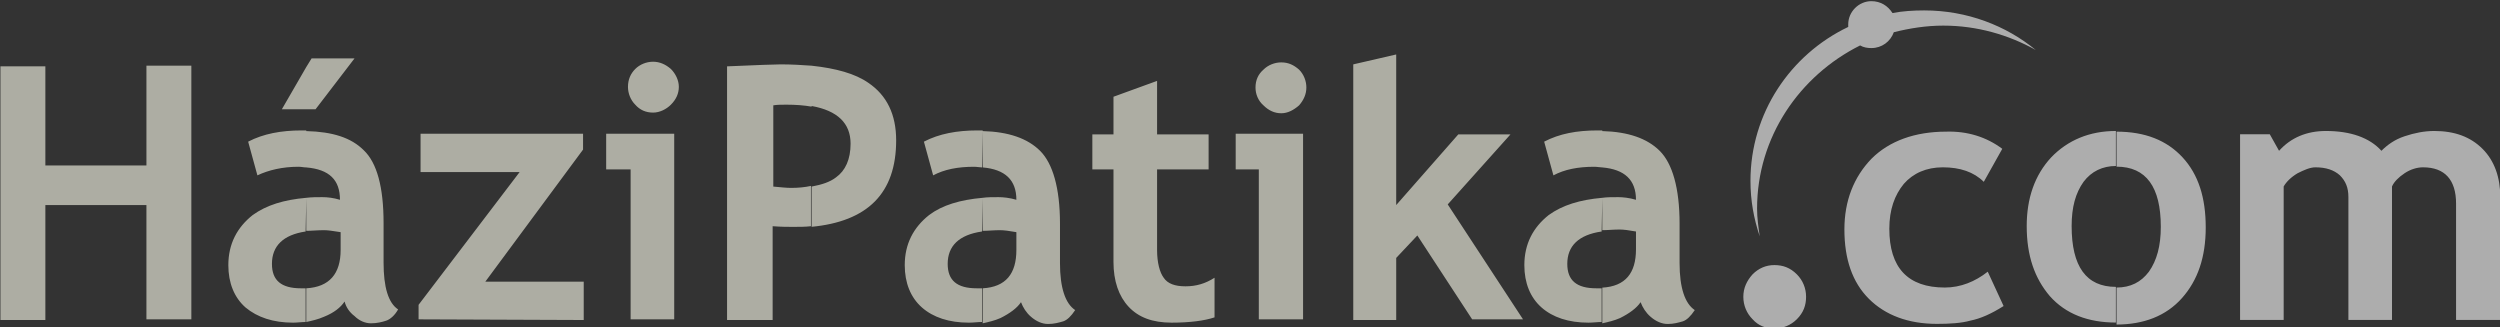 <svg xmlns:svg="http://www.w3.org/2000/svg" xmlns="http://www.w3.org/2000/svg" viewBox="0 0 504.5 66" height="66" width="504.5" xml:space="preserve" version="1.1"><rect x="0" y="0" width="504.5" height="66" fill="#333333" stroke="none"/><style>.s0{fill:#fff;opacity:0.6;}.s1{fill:#fff;}</style><defs><clipPath clipPathUnits="userSpaceOnUse"><path d="M0 840H592V0H0Z"/></clipPath></defs><g transform="matrix(1.333,0,0,-1.333,-0.764,1118.861)"><g transform="translate(-108.223,389.478)"><g clip-path="url(#clipPath4521)"><g transform="translate(155.164,419.932)" style="fill:#ffe;opacity:0.6"><path d="m0 0v0c-3.4-0.3-6-1.1-8.1-2.6-2.4-1.9-3.7-4.4-3.7-7.6 0-2.7 0.9-4.9 2.6-6.4 1.8-1.5 4.2-2.3 7.2-2.3 0.6 0 1.3 0.1 1.9 0.1v5.1h-0.7c-3 0-4.4 1.2-4.4 3.7 0 2.7 1.7 4.4 5.1 4.9zm0 10.2v0h-0.7c-3.1 0-5.8-0.5-8.1-1.7l1.4-5.1C-5.7 4.2-3.6 4.7-1.2 4.7-0.7 4.7-0.4 4.6 0 4.6ZM0 19.8v0L-3.7 13.4H0ZM-24.2-18.4V-1.1h-15.3v-17.4h-6.8v38.4h6.8V4.9h15.3v15.1h6.8v-38.4zm73.3 0v22.7h-3.7v5.4h10.3v-28.1zm3.4 39c1 0 1.9-0.4 2.7-1.1 0.7-0.7 1.2-1.7 1.2-2.7 0-1-0.4-1.9-1.2-2.7-0.7-0.7-1.7-1.2-2.7-1.2-1.1 0-2 0.4-2.7 1.2-0.7 0.7-1.1 1.7-1.1 2.7 0 1.1 0.4 2 1.1 2.7 0.7 0.7 1.7 1.1 2.7 1.1M17-18.4V-16.2L32.3 3.9H17.3v5.8H41.9V7.3l-14.8-20h14.9v-5.8zM0 13.4V19.8l0.8 1.3h6.5L1.4 13.4Zm0-32.2v5.1c3.5 0.2 5.2 2.2 5.2 5.8v2.7C4-5 3.2-4.9 2.7-4.9 1.7-4.9 0.8-5 0-5V0c0.8 0.1 1.6 0.1 2.4 0.1 0.8 0 1.7-0.1 2.7-0.4C5.1 2.7 3.5 4.3 0 4.6v5.5C4 10 6.8 9.1 8.7 7.2 10.7 5.3 11.7 1.6 11.7-3.8v-6c0-3.7 0.7-6.1 2.2-7.1-0.5-0.9-1.2-1.5-1.8-1.7-0.6-0.2-1.4-0.4-2.3-0.4-0.9 0-1.8 0.4-2.5 1.1-0.8 0.6-1.3 1.4-1.5 2.2C5.2-16.6 4.2-17.4 2.7-18 1.8-18.4 0.9-18.6 0-18.8m76.5 38.8v0c-1.4 0.1-3 0.2-4.7 0.2-0.8 0-3.5-0.1-8.1-0.3v-38.4h6.9V-4.3c1.3-0.1 2.3-0.1 3.1-0.1 0.9 0 1.9 0 2.7 0.1v6.1C75.5 1.6 74.5 1.5 73.4 1.5c-0.7 0-1.6 0.1-2.7 0.2V14c0.6 0.1 1.3 0.1 2 0.1 1.4 0 2.7-0.1 3.8-0.3zm0-24.4v6.1c1.6 0.3 2.8 0.7 3.7 1.4 1.4 1 2.2 2.7 2.2 5.1 0 3.1-2 5-5.9 5.7v6.1c3.7-0.4 6.6-1.2 8.6-2.6 2.8-1.9 4.2-4.8 4.2-8.7 0-8-4.3-12.3-12.9-13.1M102.4 0V0C99-0.3 96.3-1.1 94.3-2.6c-2.4-1.9-3.7-4.4-3.7-7.6 0-2.7 0.9-4.9 2.6-6.4 1.7-1.5 4.1-2.3 7.1-2.3 0.7 0 1.4 0.1 2 0.1v5.1h-0.8c-3 0-4.4 1.2-4.4 3.7 0 2.7 1.7 4.4 5.2 4.9zm0 10.2v0h-0.8c-3.1 0-5.8-0.5-8.1-1.7l1.4-5.1c1.7 0.9 3.7 1.3 6.2 1.3 0.4 0 0.9-0.1 1.2-0.1zm74.1-28.6-8.3 12.7-3.2-3.4v-9.4h-6.5V20.2l6.5 1.5V-1.1l9.4 10.7h7.9L172.8-1 184.2-18.4Zm-32.3 0v22.7h-3.5v5.4h10.2v-28.1zM147.6 20.5c1.1 0 1.9-0.4 2.7-1.1 0.7-0.7 1.1-1.7 1.1-2.7 0-1-0.4-1.9-1.1-2.7-0.8-0.7-1.7-1.2-2.7-1.2-1 0-1.9 0.4-2.7 1.2-0.8 0.7-1.2 1.7-1.2 2.7 0 1.1 0.4 2 1.2 2.7 0.7 0.7 1.7 1.1 2.7 1.1M122.2 4.3h-3.2v5.3h3.2v5.7l6.6 2.4V9.6h7.8V4.3h-7.8V-7.9c0-1.9 0.4-3.4 1-4.2 0.6-0.9 1.7-1.3 3.3-1.3 1.6 0 3 0.4 4.4 1.3v-6c-1.5-0.5-3.7-0.8-6.5-0.8-2.9 0-5 0.8-6.5 2.4-1.5 1.6-2.3 3.9-2.3 6.8zm-19.8-23.1v5.1c3.5 0.2 5.1 2.2 5.1 5.8v2.7c-1.1 0.2-1.9 0.3-2.5 0.3-0.9 0-1.8-0.1-2.6-0.1V0c0.7 0.1 1.5 0.1 2.4 0.1 0.7 0 1.7-0.1 2.7-0.4 0 3-1.7 4.6-5.1 4.9v5.5c3.9-0.1 6.8-1.1 8.7-3 1.9-1.9 3-5.6 3-11v-6c0-3.7 0.8-6.1 2.3-7.1-0.6-0.9-1.2-1.5-1.8-1.7-0.7-0.2-1.4-0.4-2.3-0.4-0.9 0-1.8 0.4-2.6 1.1-0.7 0.6-1.2 1.4-1.5 2.2-0.6-0.9-1.7-1.7-3.1-2.4-0.9-0.4-1.8-0.6-2.7-0.8M196.2 0v0c-3.4-0.3-6-1.1-8.1-2.6-2.4-1.9-3.7-4.4-3.7-7.6 0-2.7 0.9-4.9 2.6-6.4 1.7-1.5 4.1-2.3 7.1-2.3 0.7 0 1.4 0.1 2 0.1v5.1h-0.8c-3 0-4.4 1.2-4.4 3.7 0 2.7 1.7 4.4 5.2 4.9zm0 10.2v0h-0.7c-3.2 0-5.8-0.5-8.1-1.7l1.4-5.1c1.7 0.9 3.7 1.3 6.2 1.3 0.4 0 0.9-0.1 1.2-0.1zm0-28.9v5.1c3.5 0.2 5.1 2.2 5.1 5.8v2.7c-1.1 0.2-1.9 0.3-2.5 0.3-0.9 0-1.8-0.1-2.6-0.1V0c0.7 0.1 1.5 0.1 2.4 0.1 0.7 0 1.7-0.1 2.7-0.4 0 3-1.7 4.6-5.1 4.9v5.5c3.9-0.1 6.8-1.1 8.7-3 1.9-1.9 3-5.6 3-11v-6c0-3.7 0.8-6.1 2.3-7.1-0.6-0.9-1.2-1.5-1.8-1.7-0.7-0.2-1.4-0.4-2.3-0.4-0.9 0-1.8 0.4-2.6 1.1-0.7 0.6-1.2 1.4-1.5 2.2-0.6-0.9-1.7-1.7-3.1-2.4-0.9-0.4-1.8-0.6-2.7-0.8" fill="#ffe"/></g><g transform="translate(411.916,427.348)" class="s0"><path d="m0 0-2.8-5c-1.5 1.5-3.6 2.2-6.2 2.2-2.5 0-4.5-0.9-5.9-2.5-1.4-1.7-2.2-3.9-2.2-6.8 0-5.9 2.8-8.9 8.4-8.9 2.4 0 4.6 0.9 6.5 2.4l2.4-5.2c-1.9-1.2-3.5-1.9-5-2.2-1.4-0.4-3.2-0.5-5.1-0.5-4.3 0-7.8 1.3-10.3 3.8-2.5 2.5-3.7 6-3.7 10.5 0 4.3 1.4 7.9 4.1 10.7 2.7 2.7 6.6 4.1 11.3 4.1C-5.3 2.7-2.4 1.8 0 0m17.2 2.7v0c-4 0-7.3-1.4-9.8-4-2.5-2.7-3.7-6.2-3.7-10.4 0-4.5 1.2-7.9 3.5-10.6 2.4-2.7 5.8-4 10-4v5.4c-4.5 0-6.7 3.1-6.7 9.2 0 2.9 0.6 5 1.8 6.7 1.2 1.6 2.9 2.4 4.9 2.4zM-39.2-22.4c0 1.3 0.5 2.4 1.4 3.4 0.9 0.9 2 1.4 3.3 1.4 1.3 0 2.4-0.4 3.4-1.4 0.9-0.9 1.4-2.1 1.4-3.4 0-1.3-0.4-2.4-1.4-3.4-0.9-0.9-2.1-1.4-3.4-1.4-1.3 0-2.4 0.4-3.3 1.4-0.9 0.9-1.4 2.1-1.4 3.4m107.9-3.5v17.6c0 3.6-1.7 5.5-5 5.5-0.9 0-1.9-0.3-2.8-0.9-0.9-0.6-1.6-1.3-1.9-2v-20.2h-6.6v18.6c0 1.4-0.4 2.4-1.3 3.3-0.9 0.8-2.1 1.2-3.7 1.2-0.8 0-1.7-0.4-2.7-0.9-1-0.6-1.7-1.3-2.1-2v-20.2H36v28.1h4.5l1.4-2.5c1.8 2 4.2 3 7.1 3 3.7 0 6.6-1 8.4-3 0.9 0.9 2 1.7 3.5 2.2 1.5 0.5 3 0.8 4.5 0.8 3.1 0 5.5-0.9 7.3-2.7 1.8-1.8 2.7-4.3 2.7-7.4v-18.5zm-51.4-0.5v5.4c2.1 0 3.7 0.8 4.9 2.4 1.2 1.7 1.8 3.9 1.8 6.8 0 6-2.2 9.1-6.7 9.1v5.3c4.3 0 7.6-1.3 10-3.9 2.4-2.6 3.5-6.1 3.5-10.6 0-4.5-1.2-8-3.6-10.7-2.4-2.7-5.8-4-9.9-4" fill="#fff"/></g><g transform="translate(375.196,414.1)" class="s0"><path d="m0 0c-0.9 2.7-1.4 5.4-1.4 8.4 0 10.2 6 19.1 14.8 23.3v0.4c0 1.9 1.6 3.5 3.5 3.5 1.4 0 2.5-0.7 3.2-1.8 1.5 0.3 3.2 0.4 4.8 0.4 6.5 0 12.4-2.3 16.9-6-4.1 2.3-8.9 3.7-14 3.7-2.6 0-5.1-0.4-7.5-1-0.5-1.4-1.8-2.4-3.4-2.4-0.6 0-1.2 0.1-1.7 0.4C6 24.3-0.4 15-0.4 4.2-0.4 2.8-0.2 1.4 0 0" fill="#fff"/></g></g></g></g></svg>